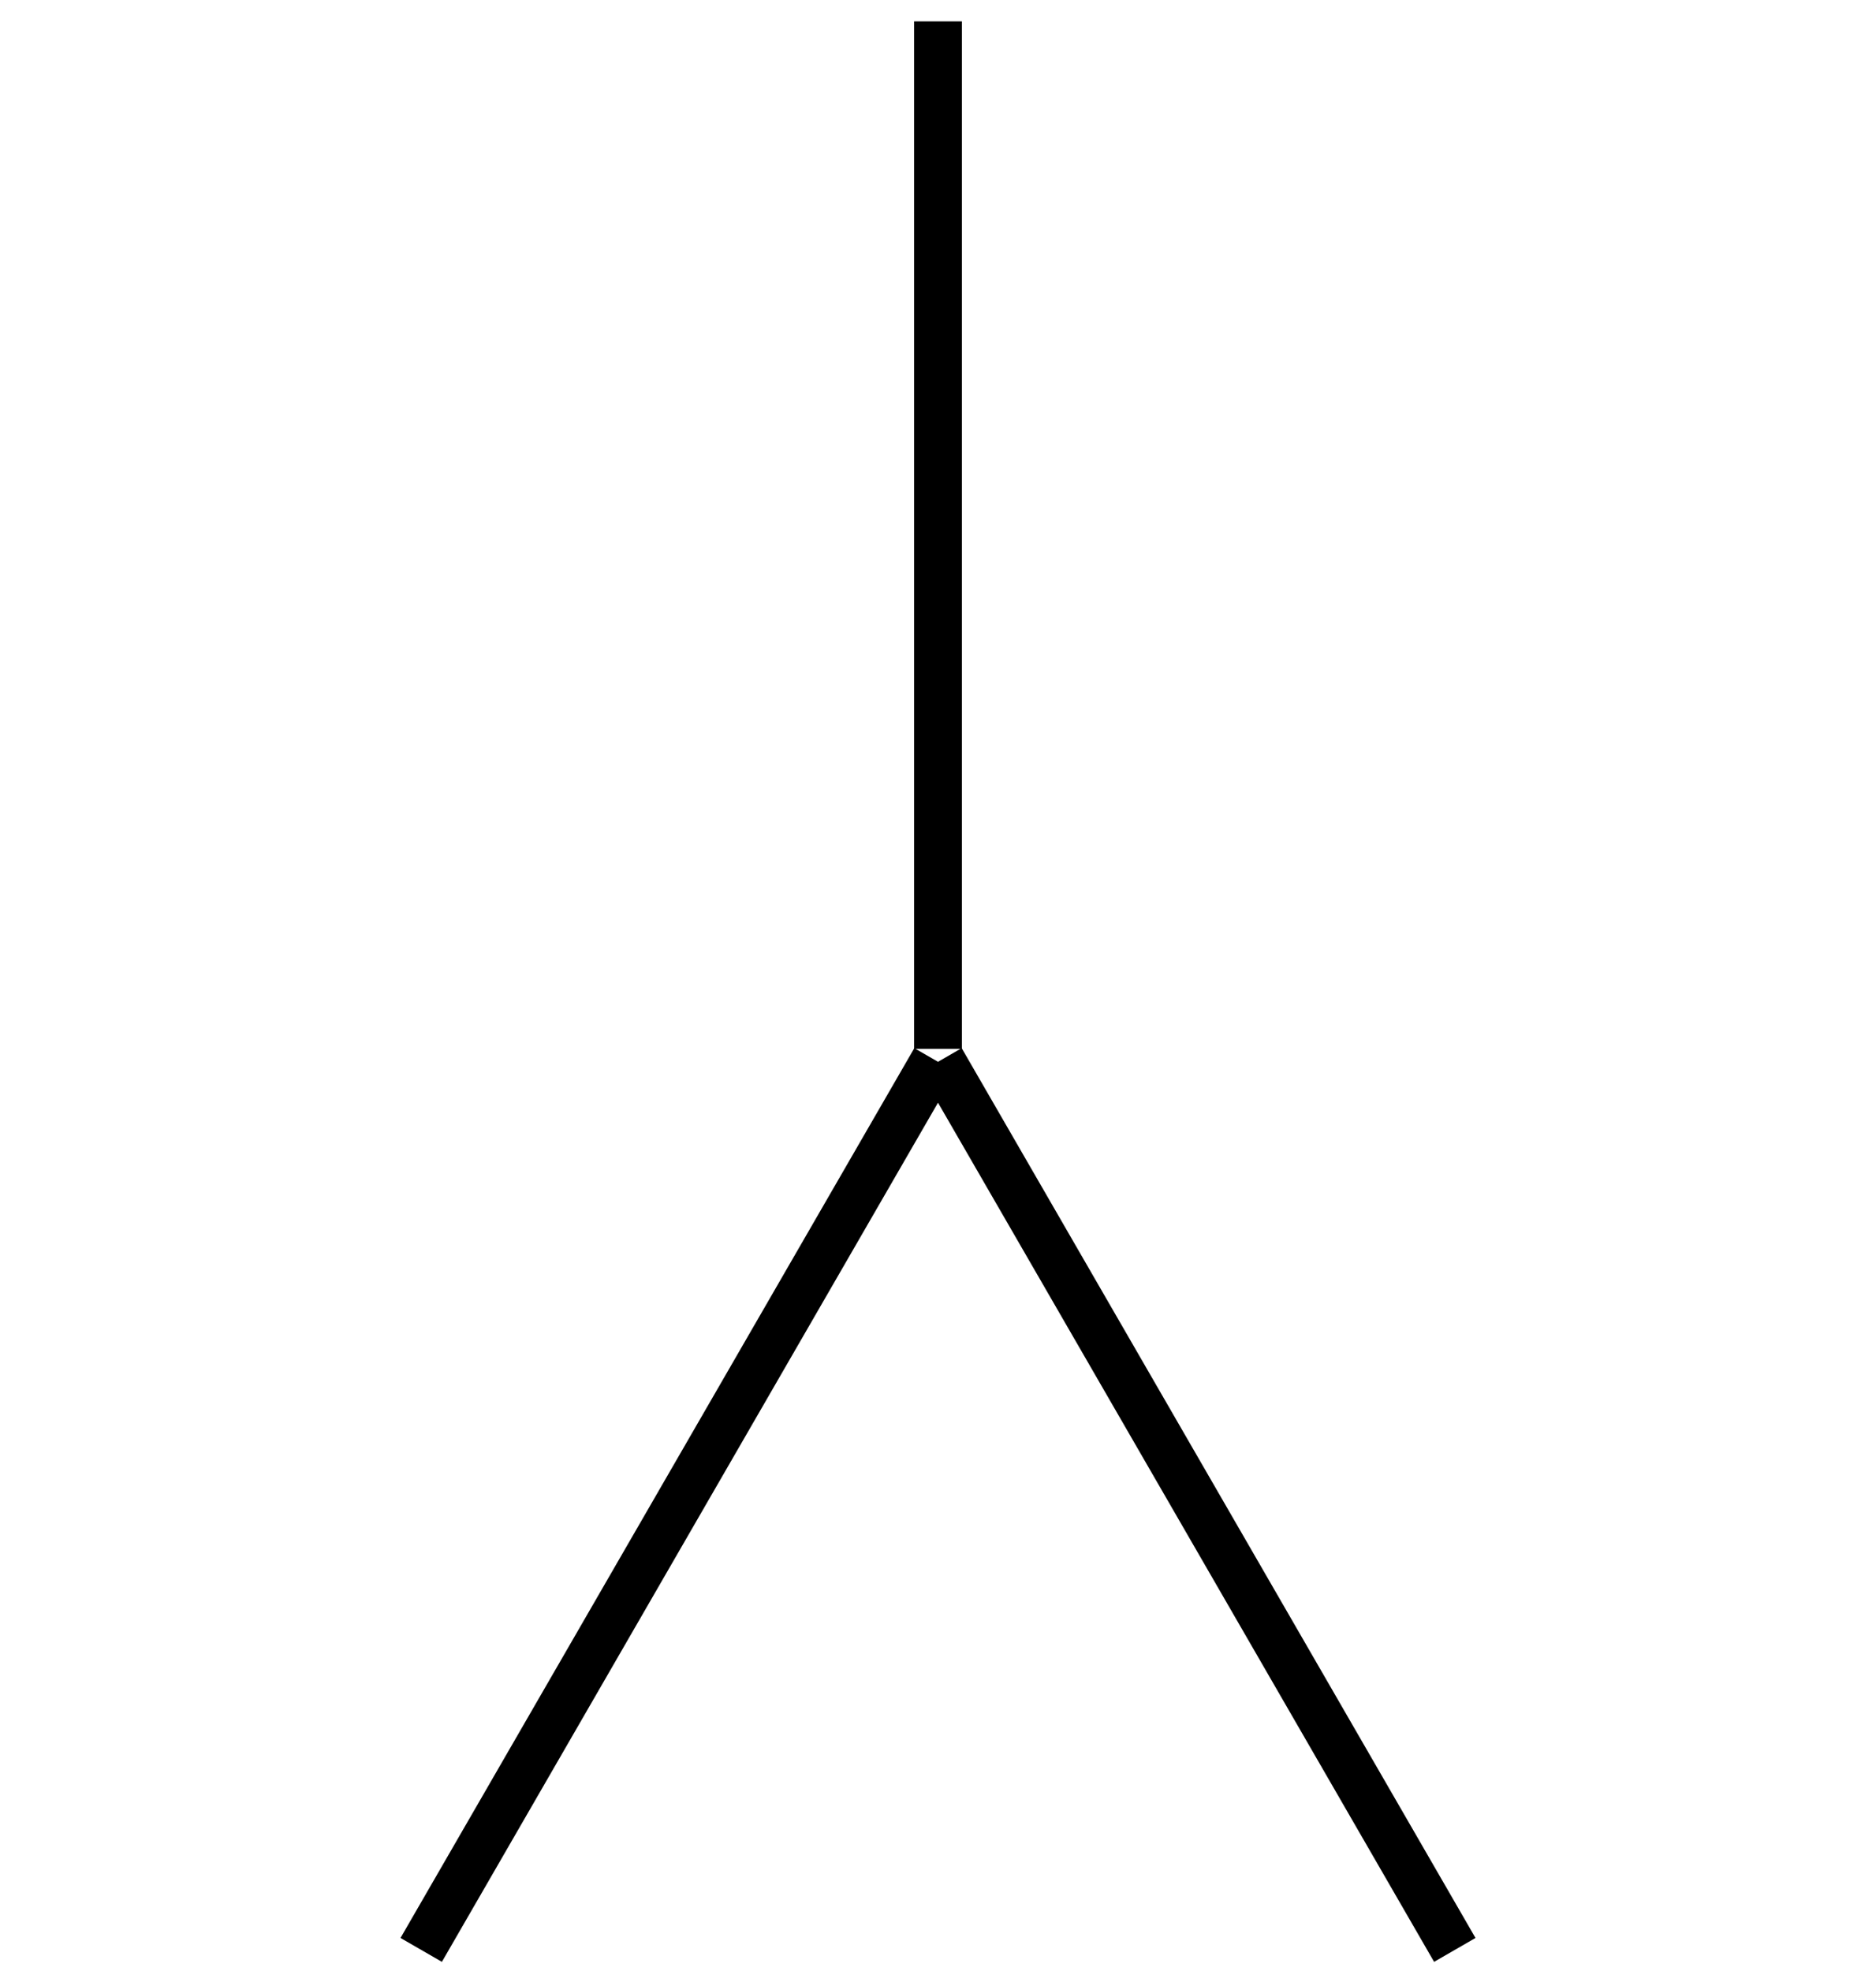 <svg xmlns="http://www.w3.org/2000/svg" viewBox="0 0 157 165"><defs><style>.cls-1{fill:none;stroke:#000;stroke-miterlimit:10;stroke-width:4px;}</style></defs><g id="Isolation_Mode" data-name="Isolation Mode"><line class="cls-1" x1="78.5" y1="87.79" x2="78.5" y2="1.79"/><line class="cls-1" x1="78.25" y1="88.73" x2="35.25" y2="163.21"/><line class="cls-1" x1="78.75" y1="88.73" x2="121.75" y2="163.21"/></g></svg>